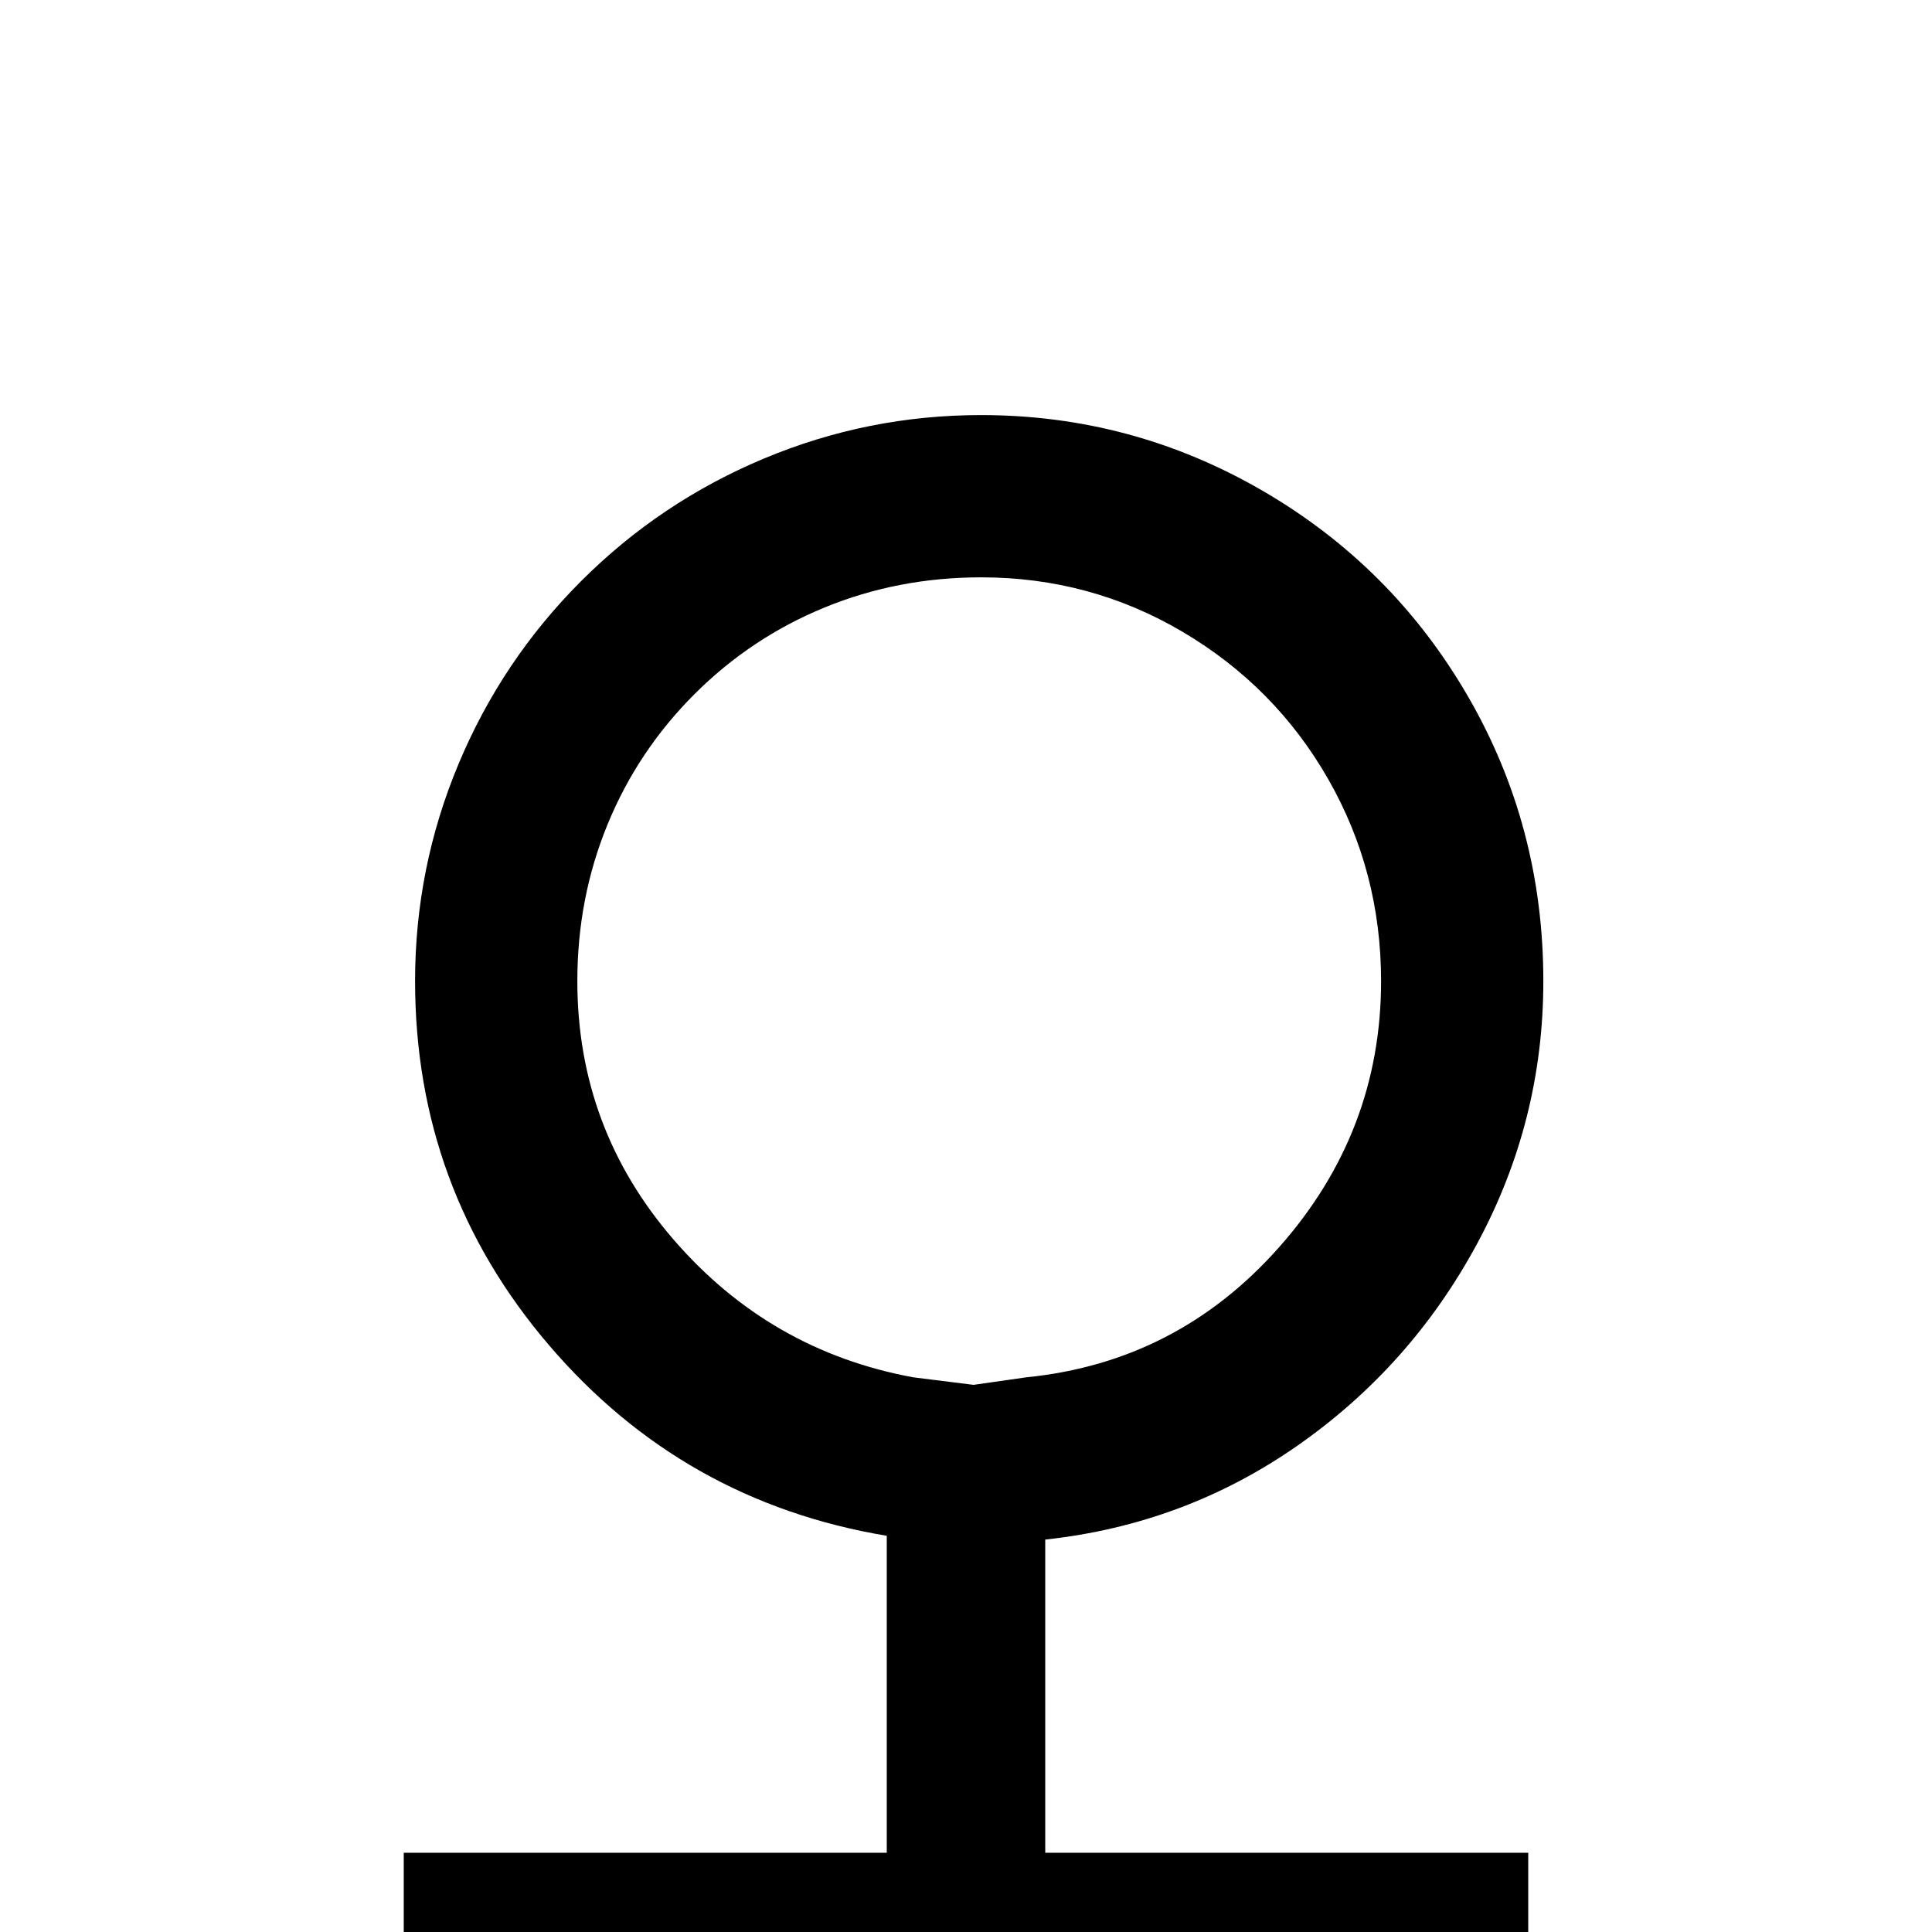 <svg xmlns="http://www.w3.org/2000/svg" viewBox="0 -512 512 512">
	<path fill="#000000" d="M258 -145L272 -147Q312 -151 339 -181.5Q366 -212 366 -252Q366 -281 352 -305.5Q338 -330 313.5 -344.5Q289 -359 260 -359Q238 -359 218.5 -351Q199 -343 184 -328Q169 -313 161 -293.5Q153 -274 153 -252Q153 -213 178.5 -183.5Q204 -154 242 -147ZM277 -104V-21H405V21H107V-21H235V-105Q181 -114 145.5 -155.5Q110 -197 110 -252Q110 -282 121.5 -309.5Q133 -337 154 -358Q175 -379 202.5 -390.5Q230 -402 260 -402Q300 -402 334.5 -382Q369 -362 389 -327.5Q409 -293 409 -252Q409 -215 391.5 -182.5Q374 -150 344 -129Q314 -108 277 -104Z"/>
</svg>